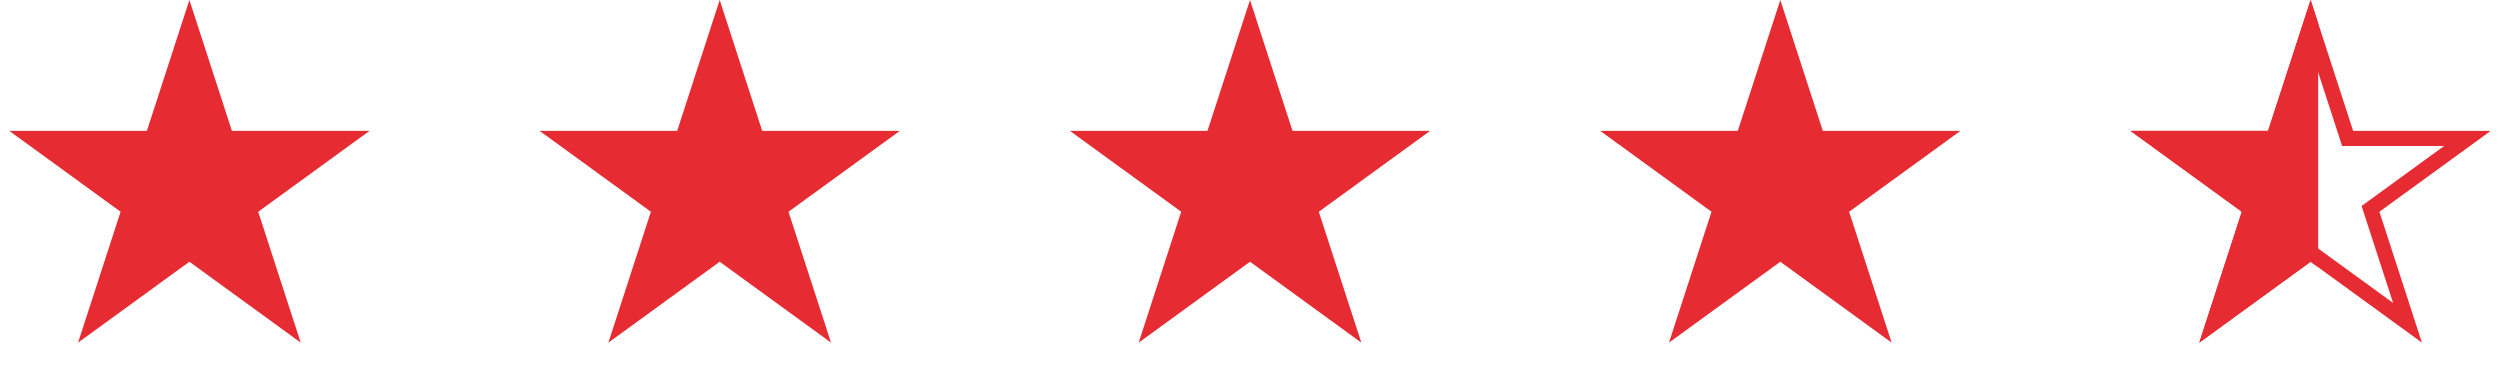 <svg width="165" height="25" viewBox="0 0 165 25" fill="none" xmlns="http://www.w3.org/2000/svg">
<path d="M12.5 0L15.306 8.637H24.388L17.041 13.975L19.847 22.613L12.5 17.275L5.153 22.613L7.959 13.975L0.612 8.637H9.694L12.5 0Z" fill="#E62B32"/>
<path d="M47.5 0L50.306 8.637H59.388L52.041 13.975L54.847 22.613L47.5 17.275L40.153 22.613L42.959 13.975L35.612 8.637H44.694L47.5 0Z" fill="#E62B32"/>
<path d="M82.5 0L85.306 8.637H94.388L87.041 13.975L89.847 22.613L82.5 17.275L75.153 22.613L77.959 13.975L70.612 8.637H79.694L82.5 0Z" fill="#E62B32"/>
<path d="M117.5 0L120.306 8.637H129.388L122.041 13.975L124.847 22.613L117.5 17.275L110.153 22.613L112.959 13.975L105.612 8.637H114.694L117.5 0Z" fill="#E62B32"/>
<path d="M152.5 1.618L154.831 8.792L154.943 9.137H155.306H162.849L156.747 13.571L156.453 13.784L156.565 14.13L158.896 21.304L152.794 16.87L152.5 16.657L152.206 16.87L146.104 21.304L148.435 14.13L148.547 13.784L148.253 13.571L142.151 9.137H149.694H150.057L150.169 8.792L152.5 1.618Z" stroke="#E62B32"/>
<g clip-path="url(#clip0_263_2797)">
<path d="M152.5 0L155.306 8.637H164.388L157.041 13.975L159.847 22.613L152.5 17.275L145.153 22.613L147.959 13.975L140.612 8.637H149.694L152.5 0Z" fill="#E62B32"/>
</g>
<defs>
<clipPath id="clip0_263_2797">
<rect width="13" height="25" fill="white" transform="translate(140)"/>
</clipPath>
</defs>
</svg>
